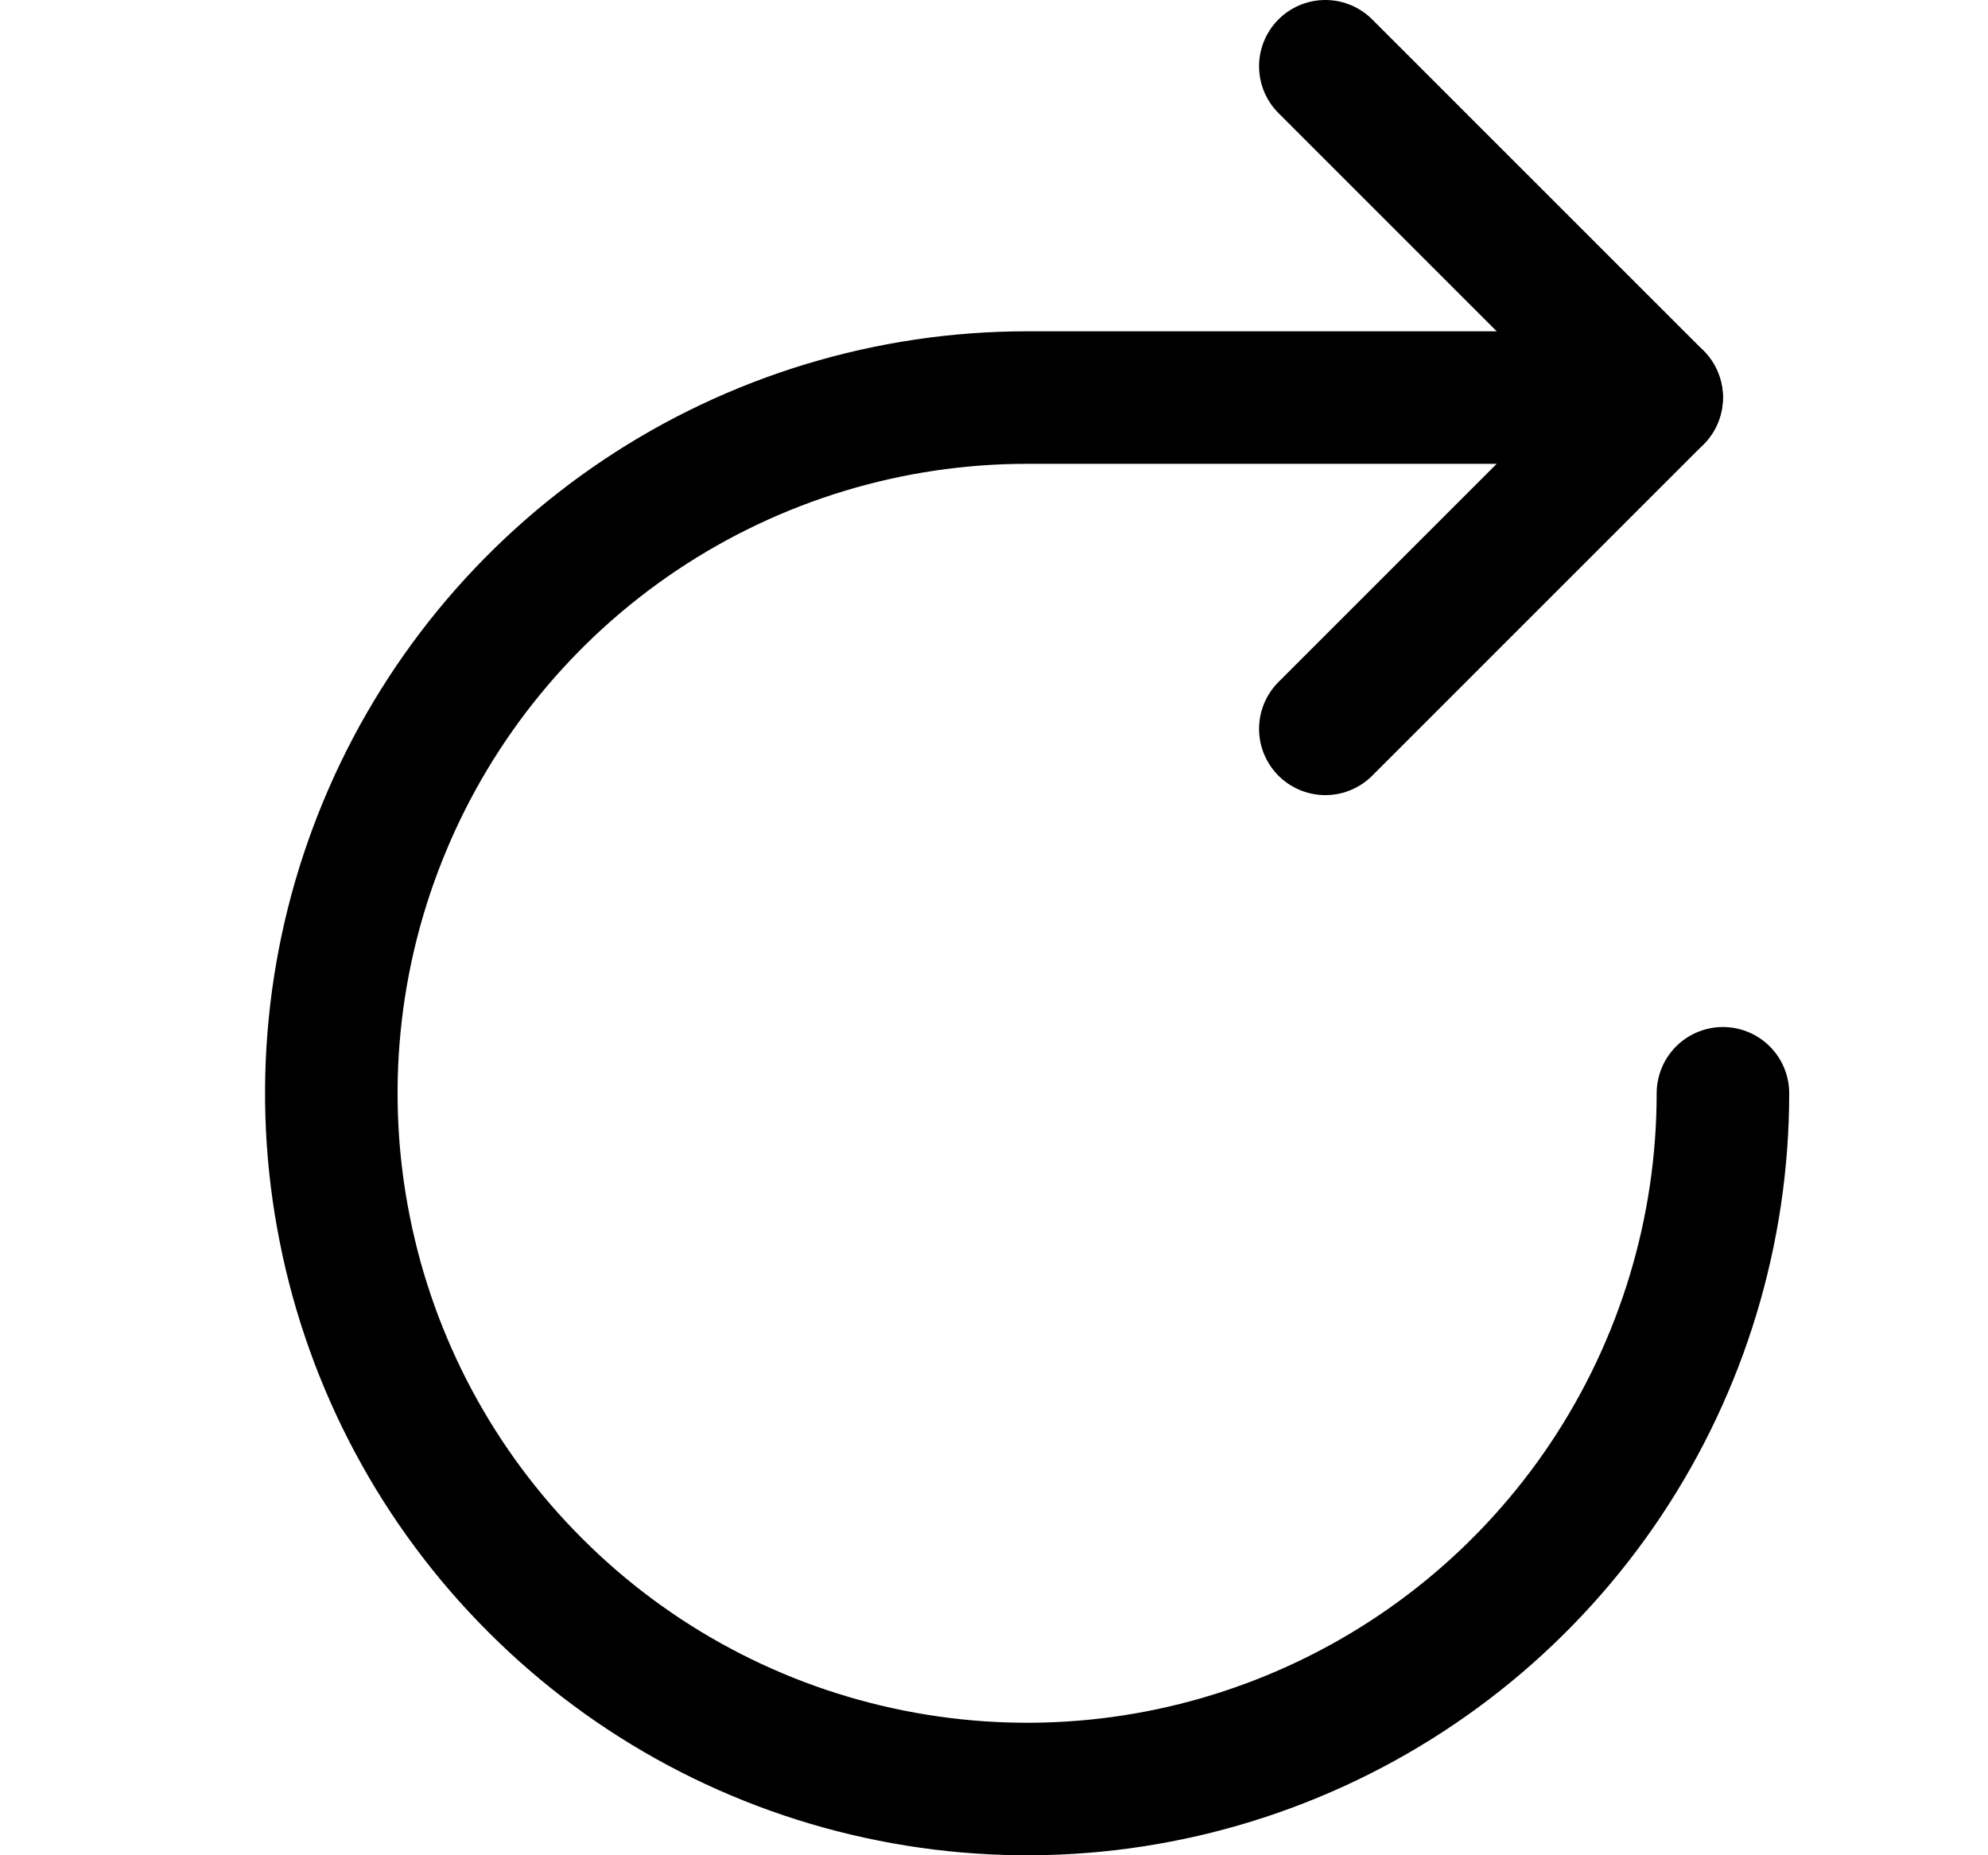<svg width="15" height="14" viewBox="0 0 15 14" fill="none" xmlns="http://www.w3.org/2000/svg">
<path d="M10 0.5L12.5 3L10 5.5" stroke="black" stroke-linecap="round" stroke-linejoin="round"/>
<path d="M13 8.25C13 9.288 12.692 10.303 12.115 11.167C11.538 12.03 10.718 12.703 9.759 13.1C8.8 13.498 7.744 13.602 6.726 13.399C5.707 13.197 4.772 12.697 4.038 11.962C3.303 11.228 2.803 10.293 2.601 9.274C2.398 8.256 2.502 7.2 2.9 6.241C3.297 5.282 3.97 4.462 4.833 3.885C5.697 3.308 6.712 3 7.75 3H12.5" stroke="black" stroke-linecap="round" stroke-linejoin="round"/>
</svg>
